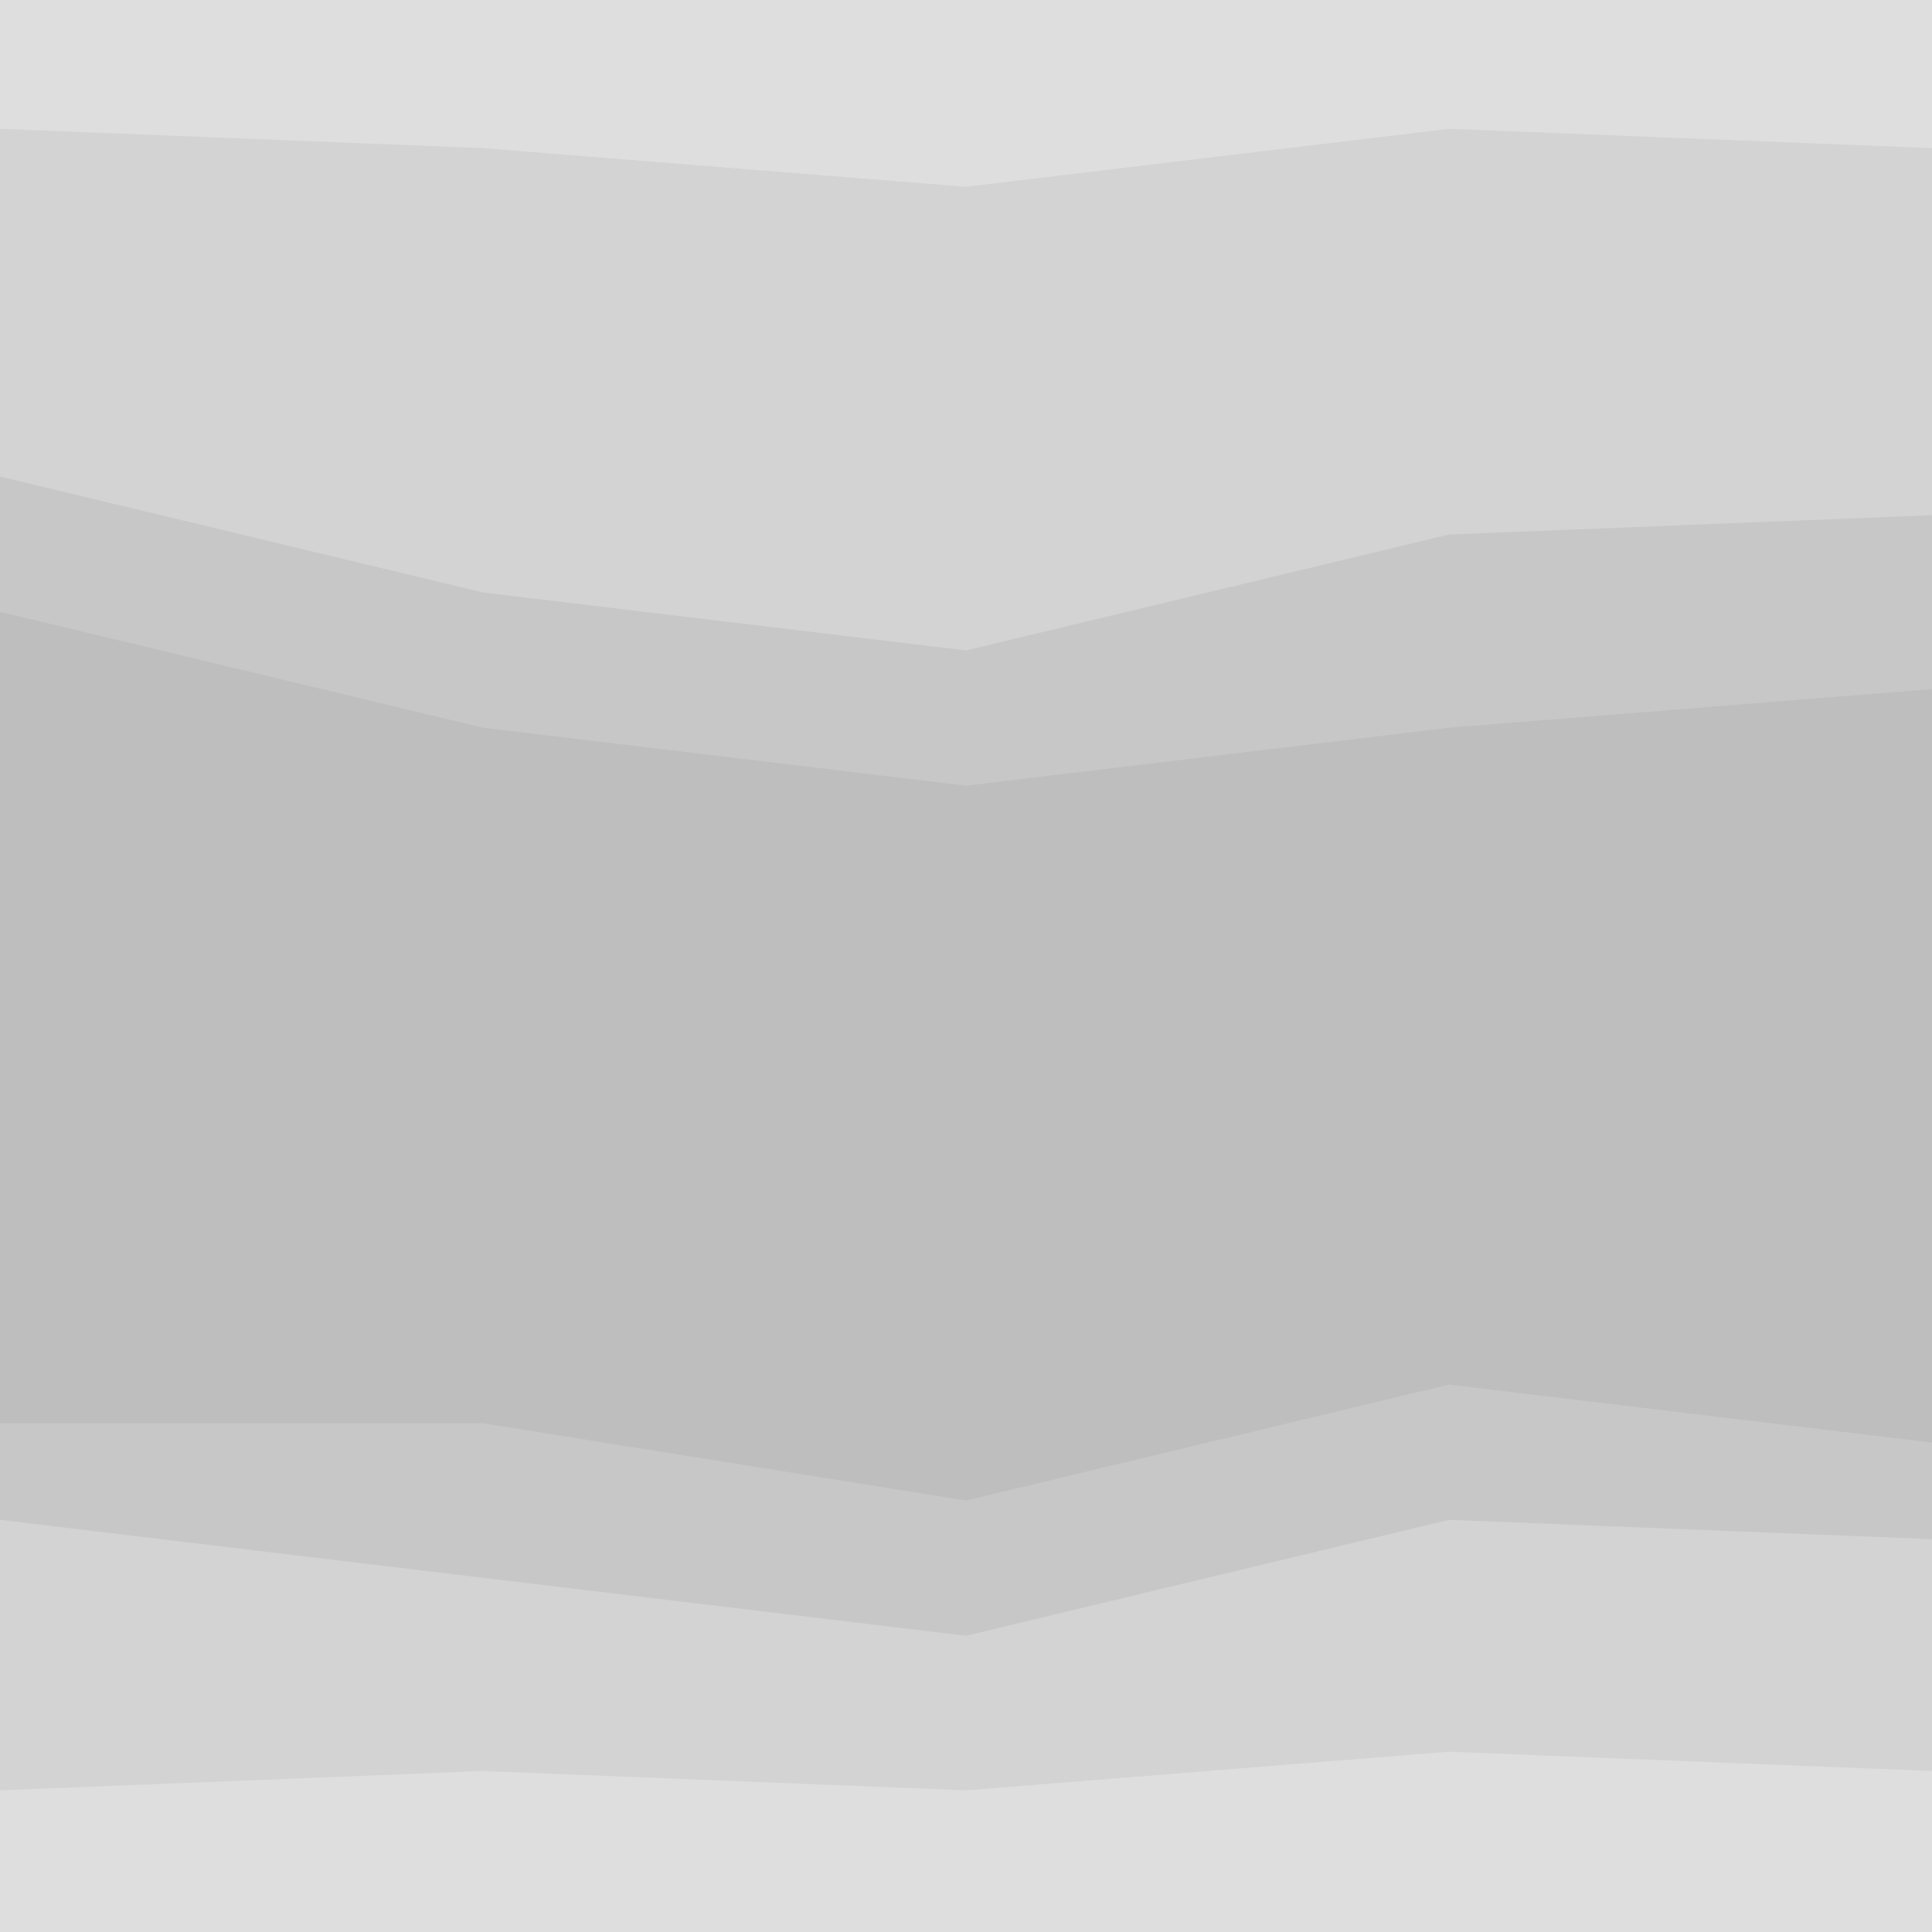 <svg id="visual" viewBox="0 0 300 300" width="300" height="300" xmlns="http://www.w3.org/2000/svg" xmlns:xlink="http://www.w3.org/1999/xlink" version="1.1"><path d="M0 22L75 25L150 31L225 22L300 25L300 0L225 0L150 0L75 0L0 0Z" fill="#dedede"></path><path d="M0 76L75 94L150 103L225 85L300 82L300 23L225 20L150 29L75 23L0 20Z" fill="#d3d3d3"></path><path d="M0 97L75 115L150 124L225 115L300 109L300 80L225 83L150 101L75 92L0 74Z" fill="#c7c7c7"></path><path d="M0 151L75 169L150 163L225 160L300 145L300 107L225 113L150 122L75 113L0 95Z" fill="#bebebe"></path><path d="M0 223L75 223L150 235L225 217L300 226L300 143L225 158L150 161L75 167L0 149Z" fill="#bebebe"></path><path d="M0 238L75 247L150 256L225 238L300 241L300 224L225 215L150 233L75 221L0 221Z" fill="#c7c7c7"></path><path d="M0 280L75 277L150 280L225 274L300 277L300 239L225 236L150 254L75 245L0 236Z" fill="#d3d3d3"></path><path d="M0 301L75 301L150 301L225 301L300 301L300 275L225 272L150 278L75 275L0 278Z" fill="#dedede"></path></svg>